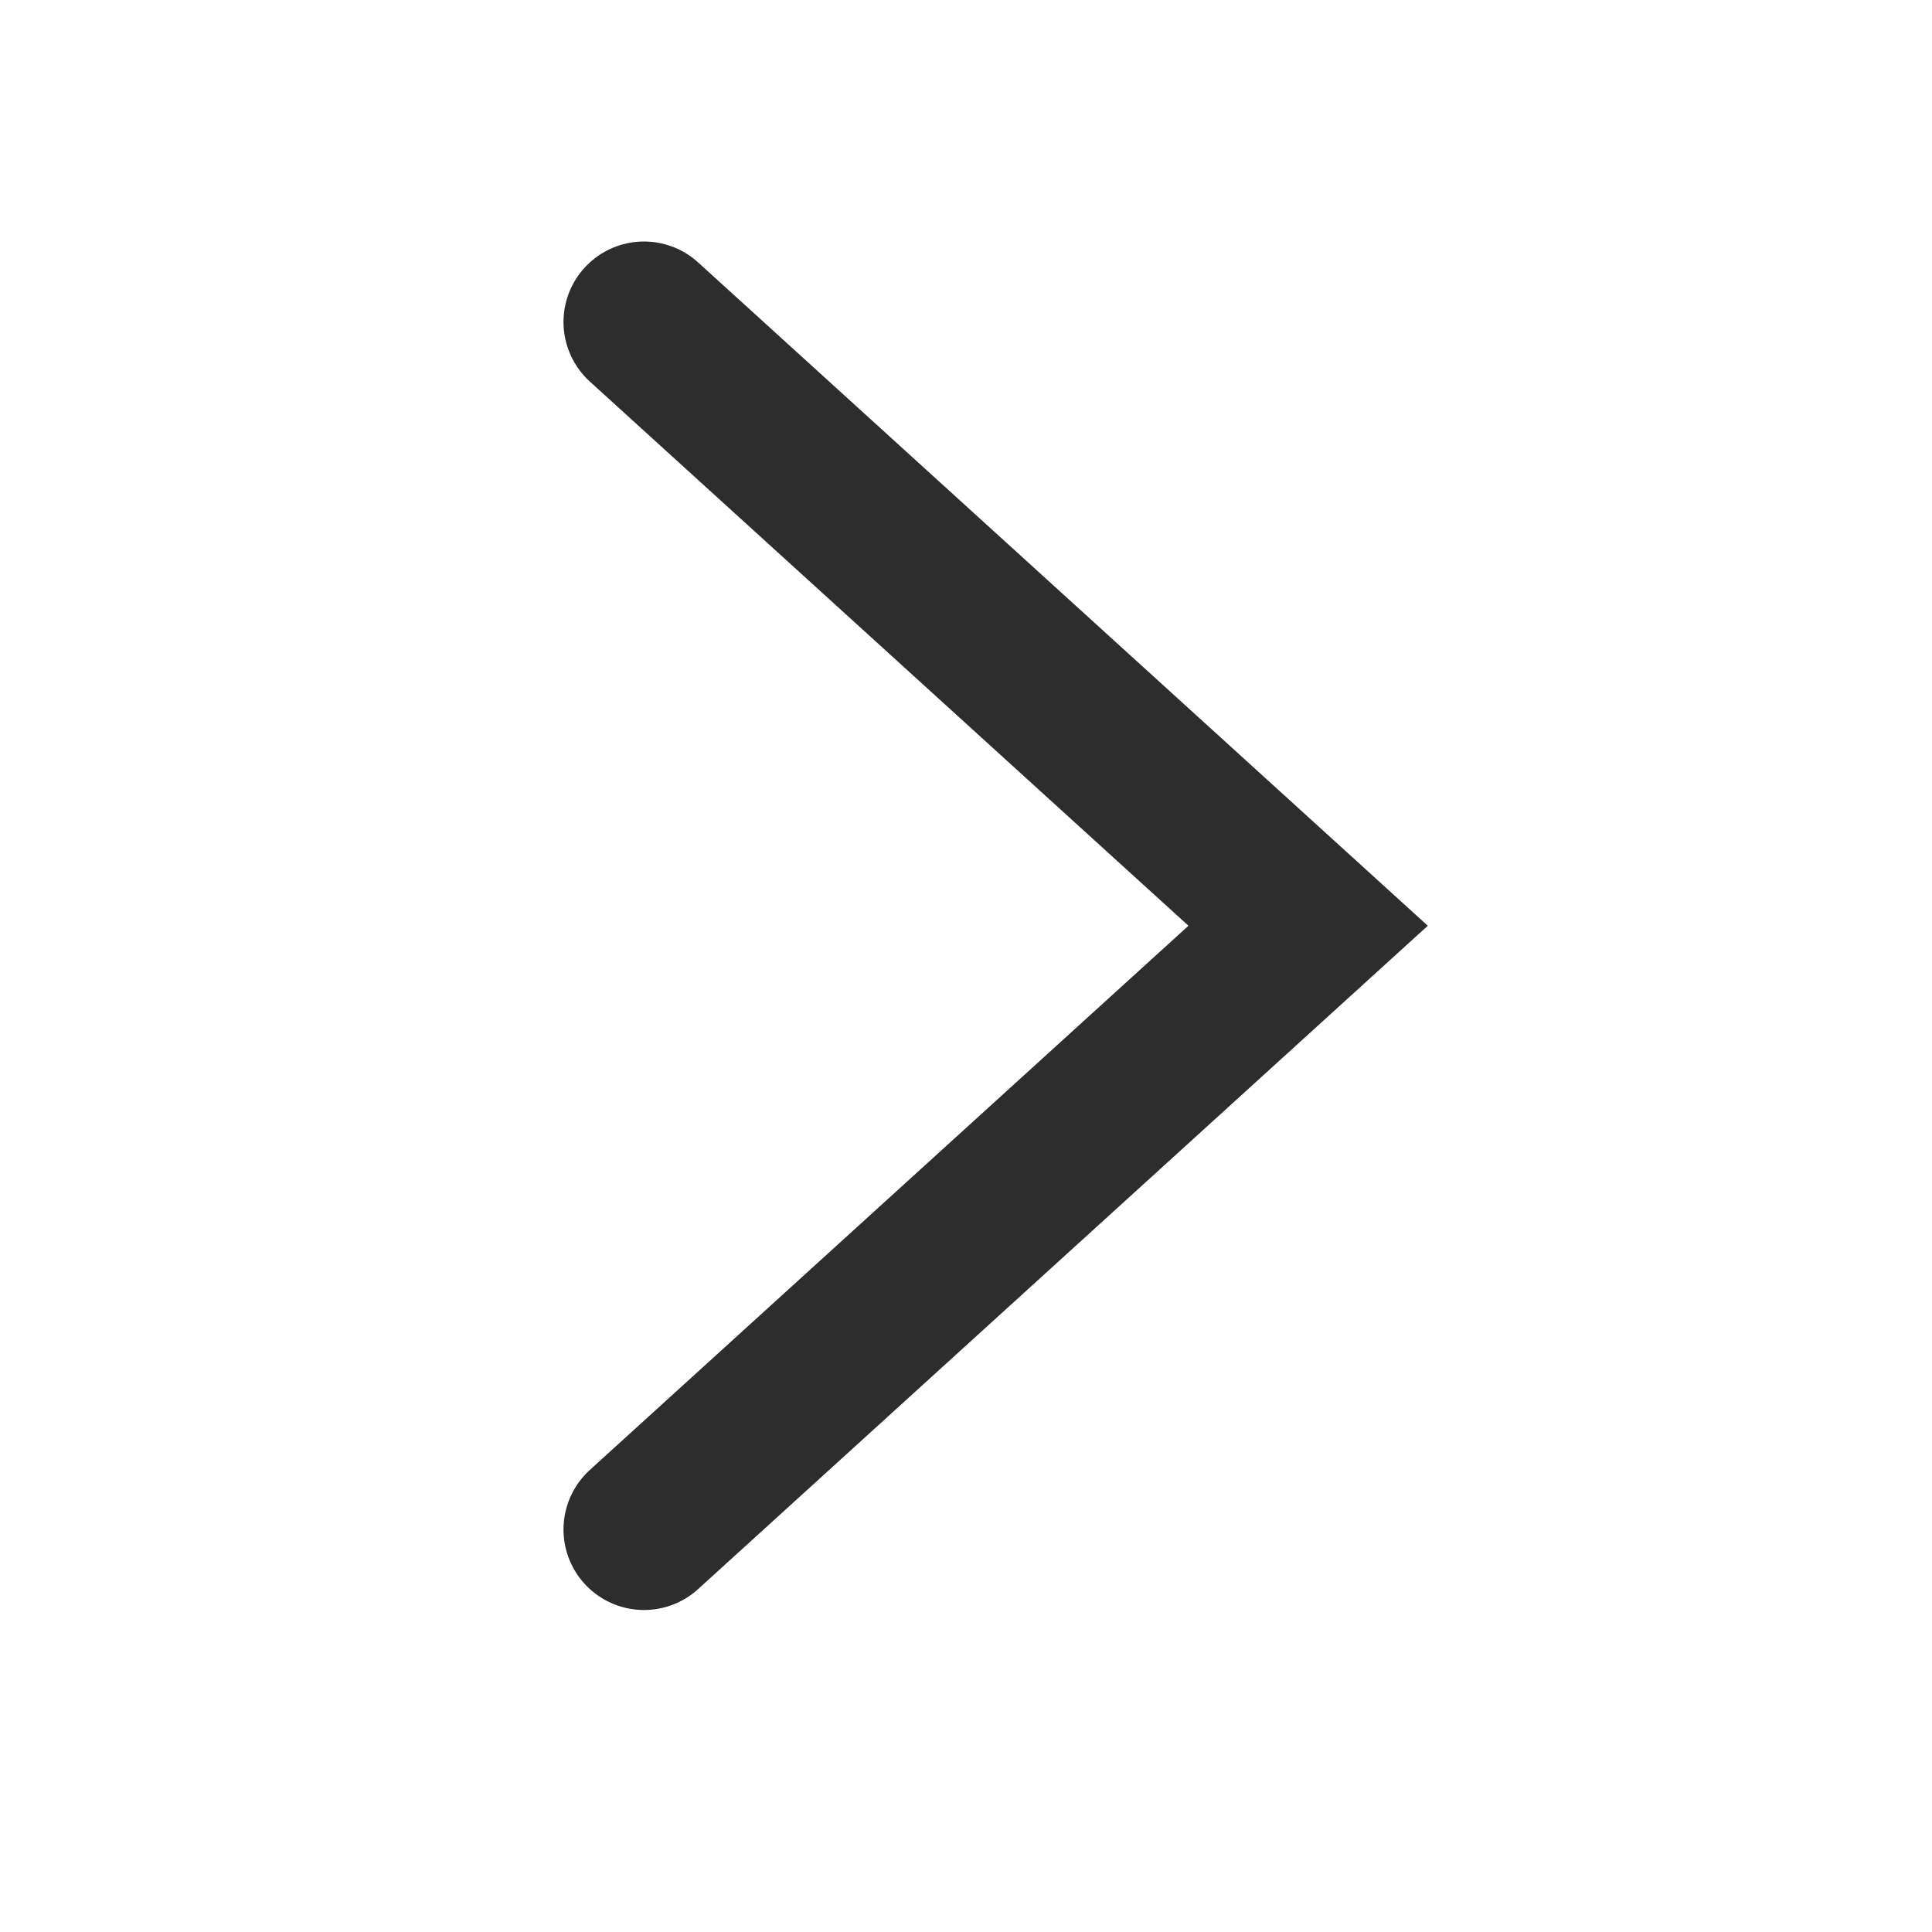 <svg width="12" height="12" viewBox="0 0 12 12" fill="none" xmlns="http://www.w3.org/2000/svg">
<g id="live area">
<path id="Vector 1" d="M4 9.5L8.125 5.75L4 2" stroke="#2D2D2D" stroke-linecap="round"/>
</g>
</svg>

